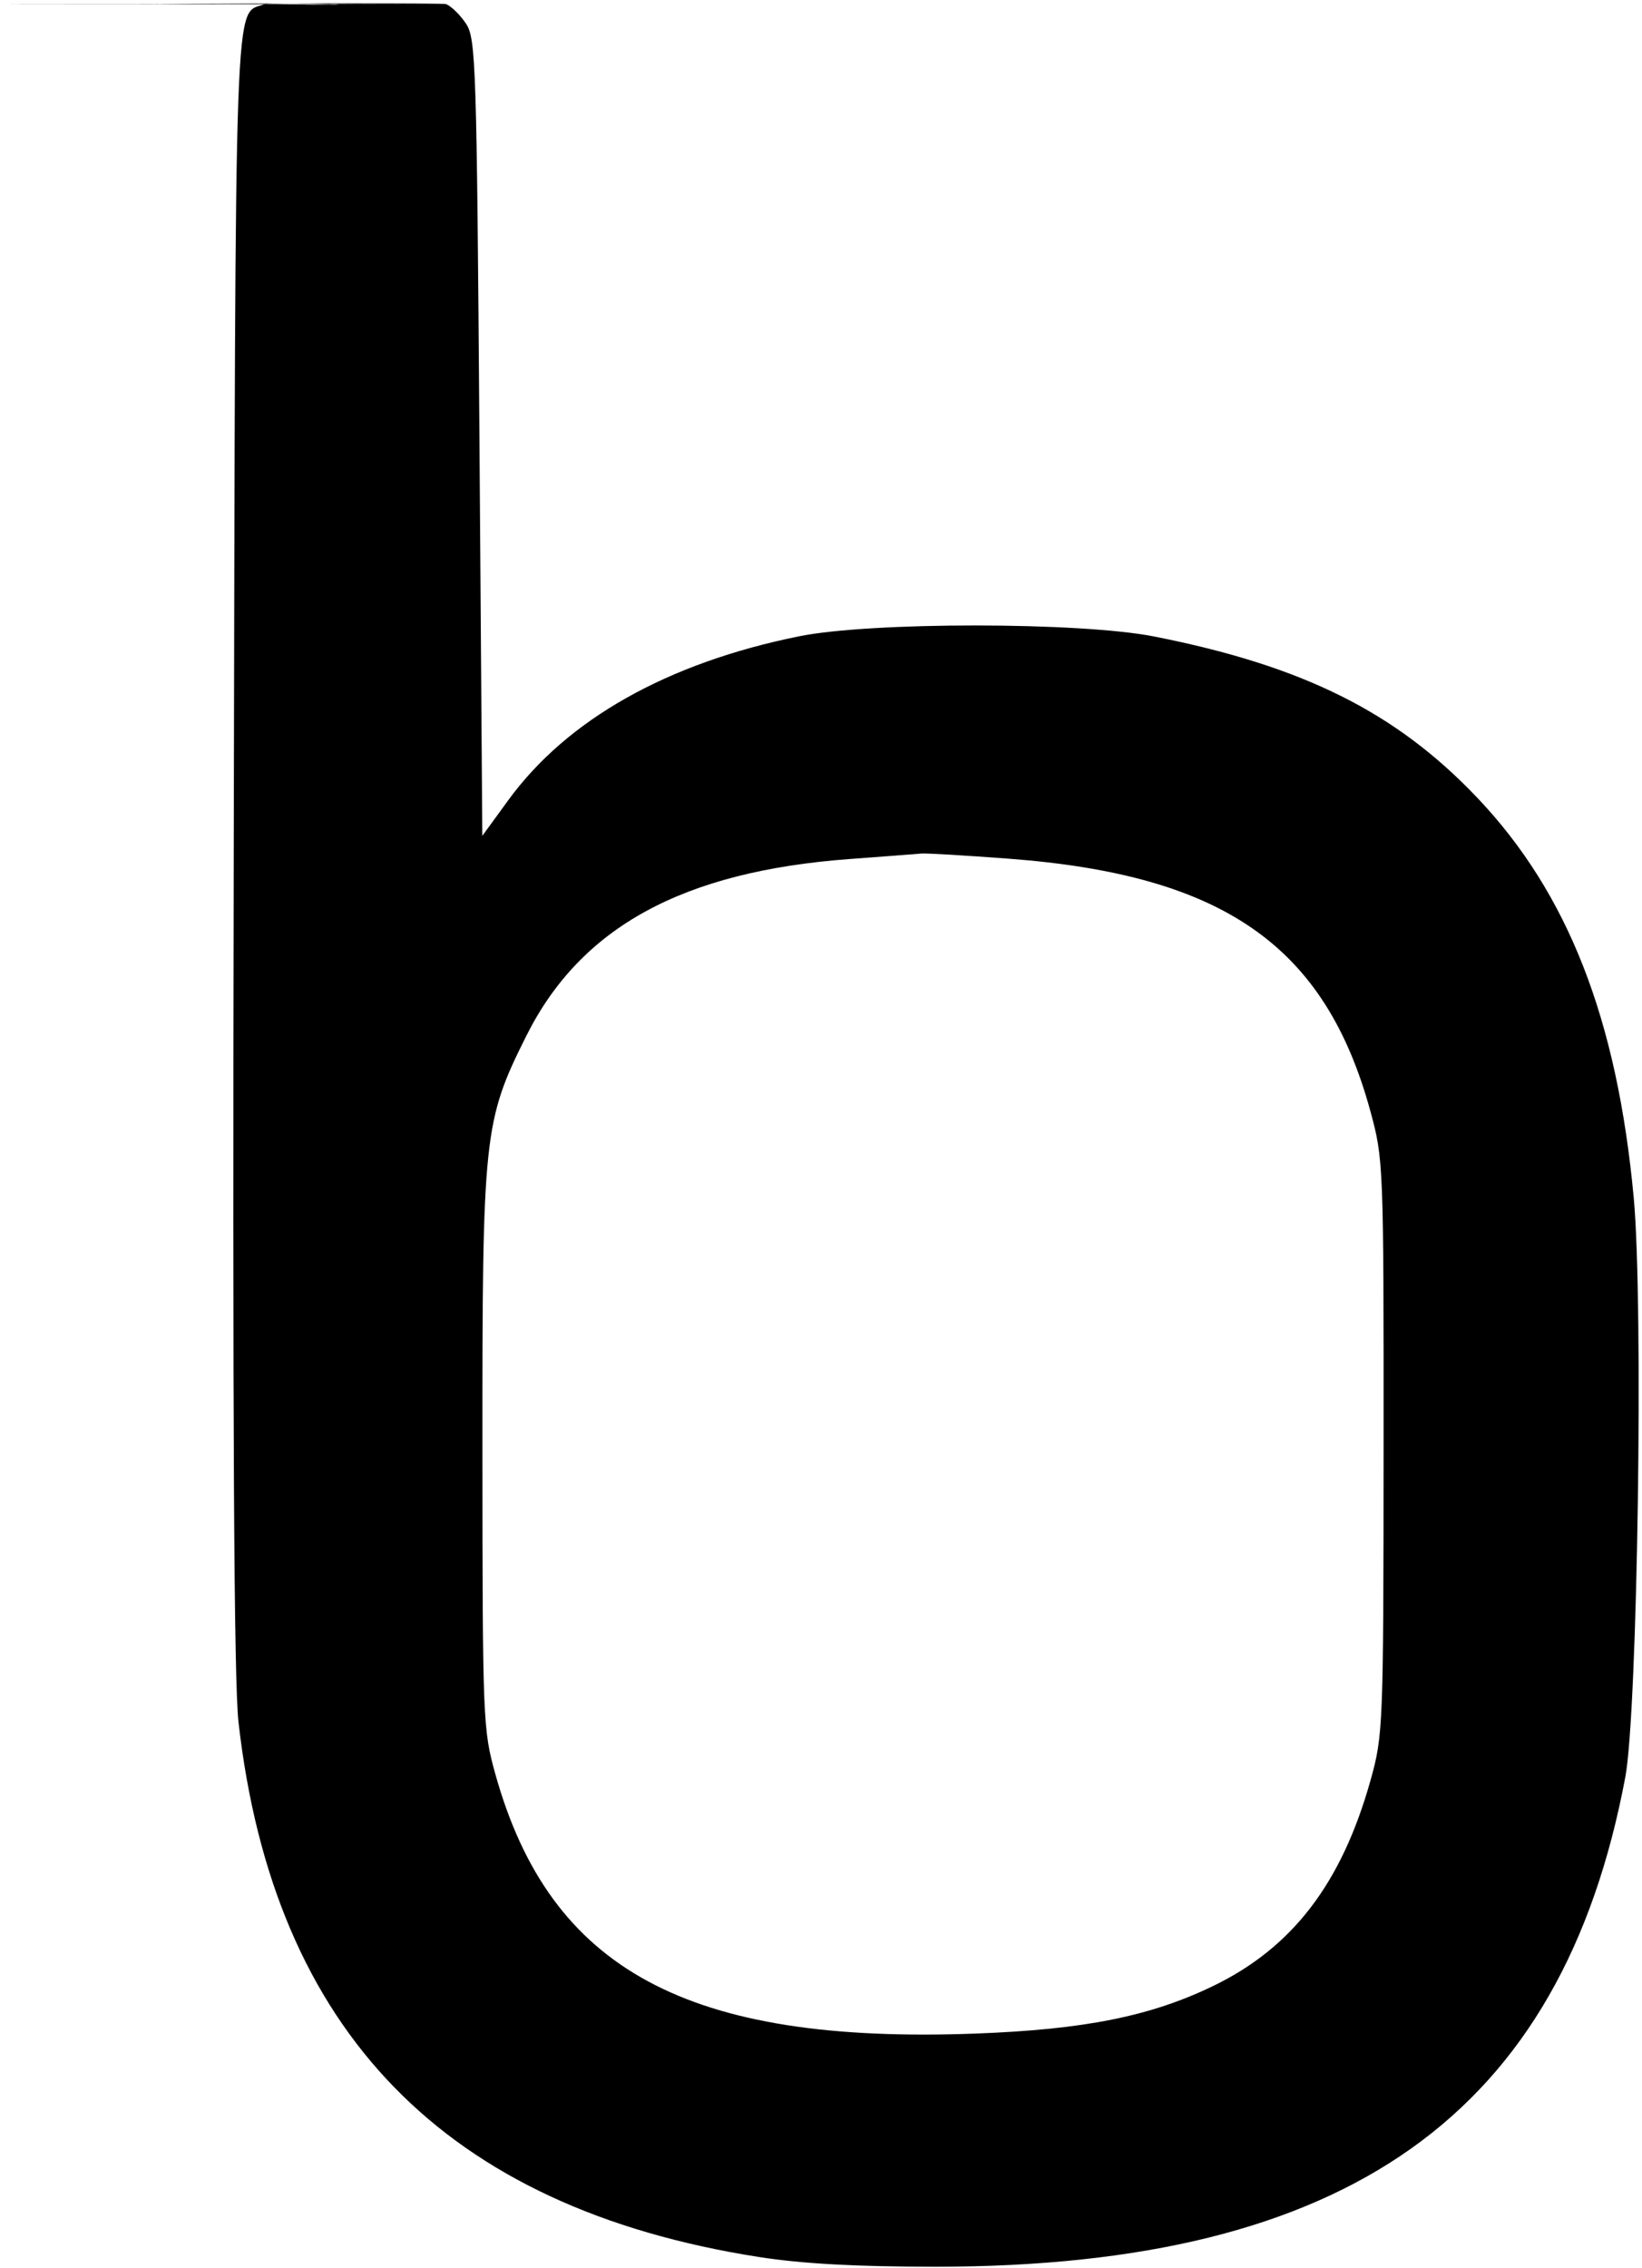 <svg width="286" height="395" viewBox="0 0 286 395" fill="none" xmlns="http://www.w3.org/2000/svg">
<path fill-rule="evenodd" clip-rule="evenodd" d="M46.005 0.756C47.106 0.349 74.605 1.039 46.005 0.756C40.748 2.695 41.03 -5.163 40.712 148.017C40.504 248.266 40.747 292.936 41.54 299.945C47.633 353.832 77.525 384.551 132.196 393.109C139.689 394.282 149.145 394.801 163.007 394.801C234.729 394.801 272.06 368.29 283.094 309.517C285.241 298.078 286.273 227.033 284.559 208.606C281.662 177.456 273.098 155.567 257.301 138.937C243.157 124.047 226.969 115.972 201.007 110.856C188.119 108.316 151.689 108.297 139.195 110.823C116.231 115.466 98.761 125.317 88.507 139.404L84.007 145.586L83.507 76.256C83.04 11.55 82.886 6.743 81.199 4.168C80.204 2.651 78.629 1.096 77.699 0.713C-39.176 0.989 76.768 0.33 77.699 0.713C-75.476 0.707 46.005 0.756 46.005 0.756ZM175.778 149.567C213.162 152.397 230.824 164.741 238.69 193.536C240.97 201.882 241.007 202.816 240.988 252.017C240.969 300.697 240.909 302.228 238.732 310.017C233.688 328.06 225.093 339.274 211.179 345.966C200.305 351.196 188.874 353.48 170.007 354.189C119.806 356.078 95.816 343.135 86.283 309.017C84.112 301.245 84.047 299.634 84.028 252.517C84.004 197.547 84.247 195.262 91.686 180.399C101.158 161.475 118.912 151.771 148.007 149.617C154.057 149.169 159.682 148.74 160.507 148.664C161.332 148.588 168.204 148.994 175.778 149.567Z" fill="black"/>
</svg>
